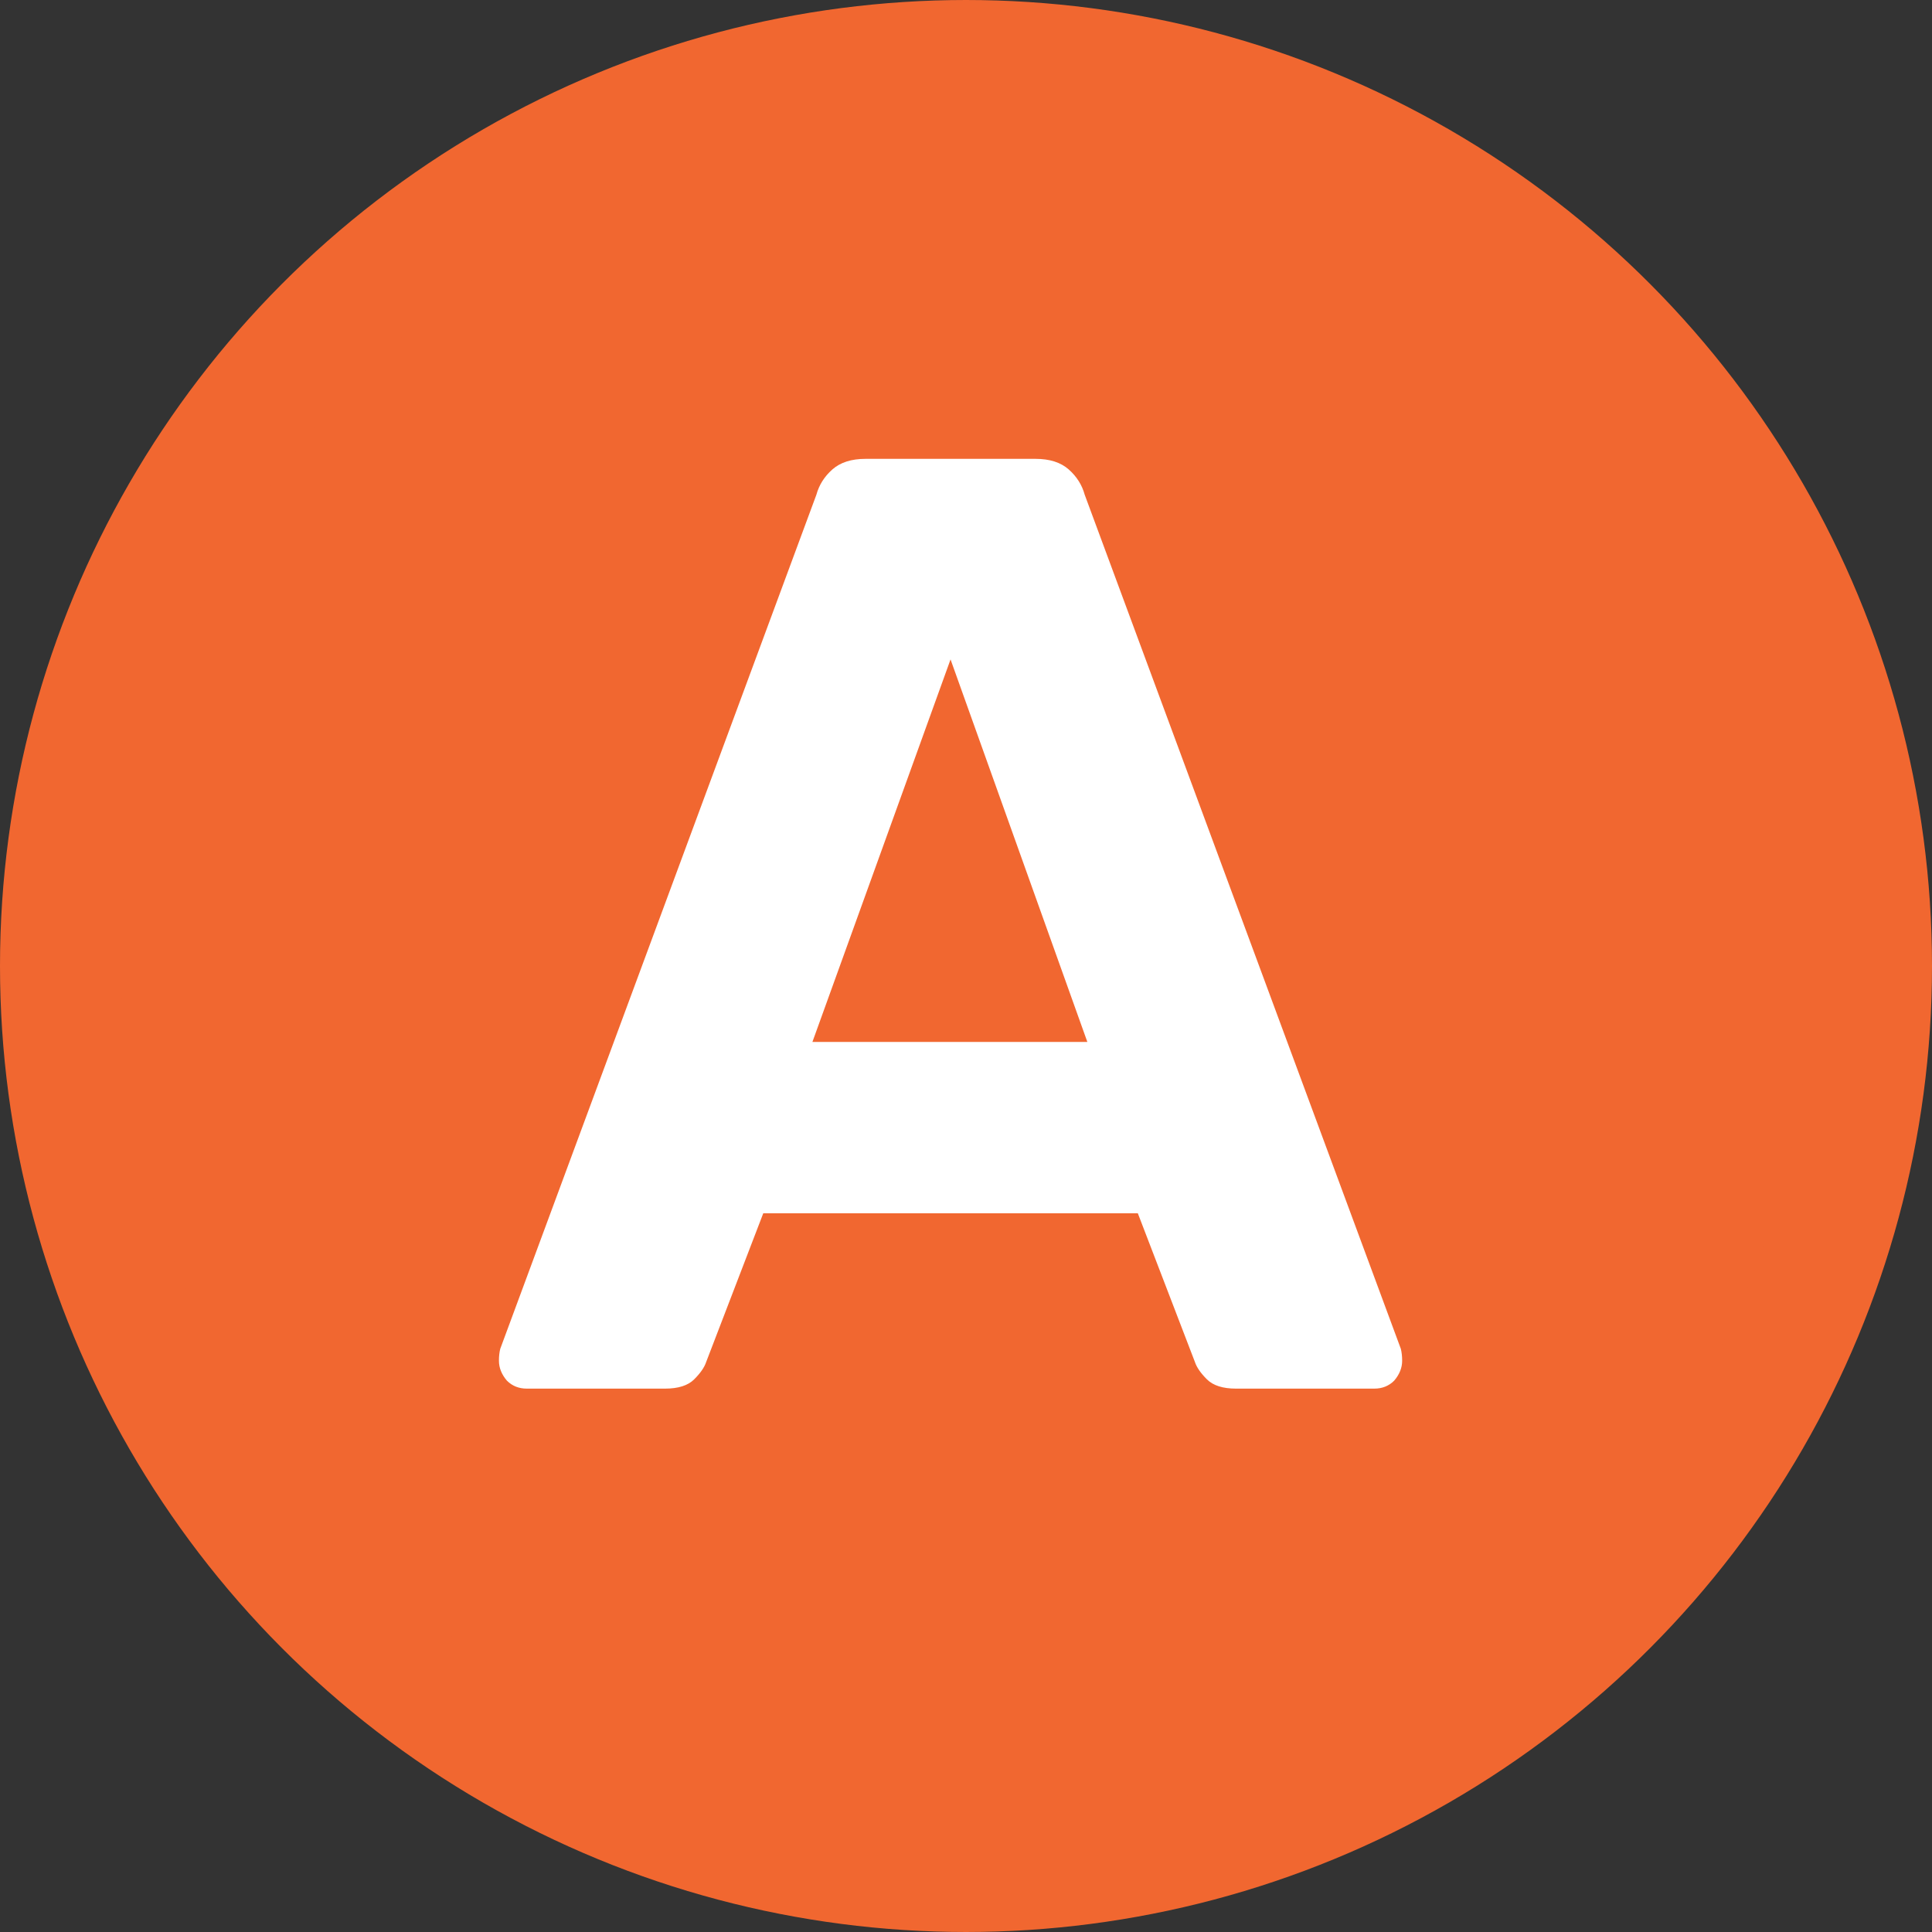 <svg width="32" height="32" viewBox="0 0 32 32" fill="none" xmlns="http://www.w3.org/2000/svg">
<rect x="0" y="0" width="32" height="32" fill="#333333" stroke="none"/>
<circle cx="16" cy="16" r="15" fill="#F16730" stroke="#F16730" stroke-width="2"/>
<path d="M8.726 23C8.594 23 8.484 22.956 8.396 22.868C8.308 22.765 8.264 22.655 8.264 22.538C8.264 22.465 8.271 22.399 8.286 22.34L13.522 8.194C13.566 8.033 13.654 7.893 13.786 7.776C13.918 7.659 14.101 7.6 14.336 7.6H17.152C17.387 7.6 17.57 7.659 17.702 7.776C17.834 7.893 17.922 8.033 17.966 8.194L23.202 22.34C23.217 22.399 23.224 22.465 23.224 22.538C23.224 22.655 23.18 22.765 23.092 22.868C23.004 22.956 22.894 23 22.762 23H20.474C20.254 23 20.093 22.949 19.99 22.846C19.887 22.743 19.821 22.648 19.792 22.56L18.846 20.096H12.642L11.696 22.56C11.667 22.648 11.601 22.743 11.498 22.846C11.395 22.949 11.234 23 11.014 23H8.726ZM13.456 17.258H18.01L15.744 10.922L13.456 17.258Z" fill="white"/>
</svg>
